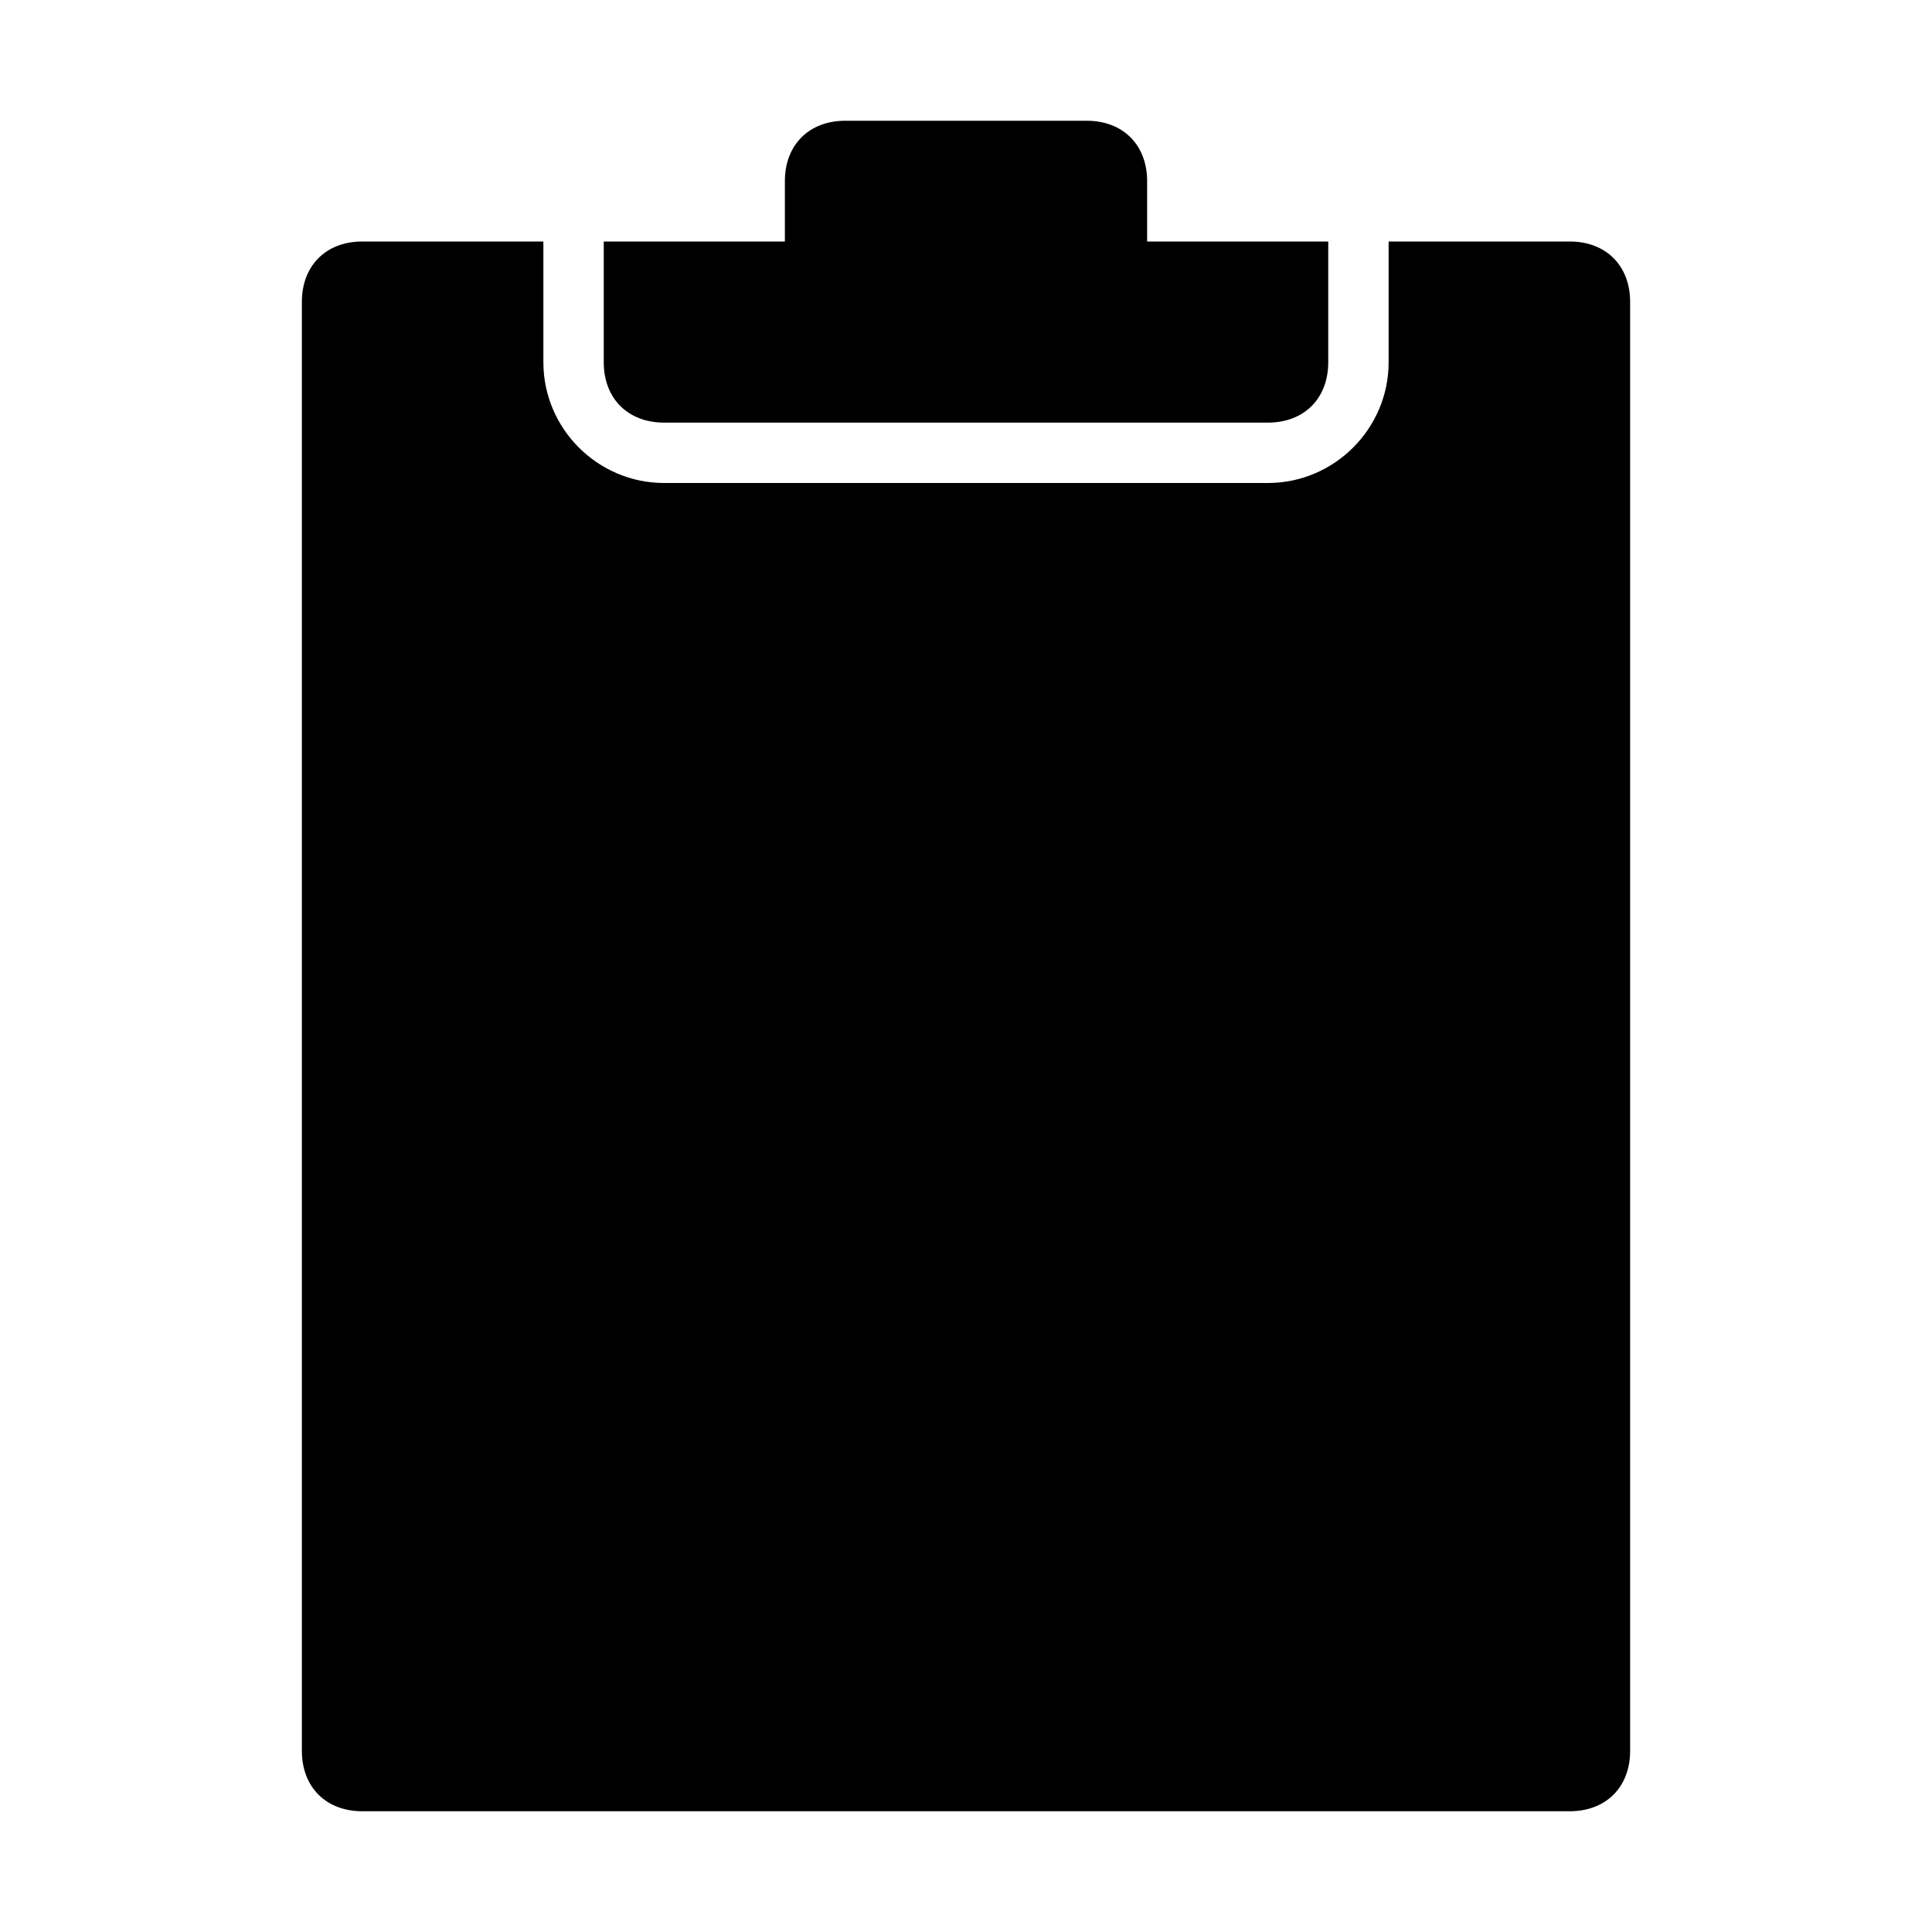 <?xml version="1.0" encoding="utf-8"?>
<!-- Generator: Adobe Illustrator 19.1.1, SVG Export Plug-In . SVG Version: 6.00 Build 0)  -->
<svg version="1.1" id="Layer_1" xmlns="http://www.w3.org/2000/svg" xmlns:xlink="http://www.w3.org/1999/xlink" x="0px" y="0px"
	 viewBox="0 0 32 32" enable-background="new 0 0 32 32" xml:space="preserve">
<g>
	<path d="M26,4h-3v2c0,1.1-0.9,2-2,2H11C9.9,8,9,7.1,9,6V4H6C5.4,4,5,4.4,5,5v24c0,0.6,0.4,1,1,1h20c0.6,0,1-0.4,1-1V5
		C27,4.4,26.6,4,26,4z"/>
	<path d="M11,7h10c0.6,0,1-0.4,1-1V4h-3V3c0-0.6-0.4-1-1-1h-4c-0.6,0-1,0.4-1,1v1h-3v2C10,6.6,10.4,7,11,7z"/>
</g>
</svg>
